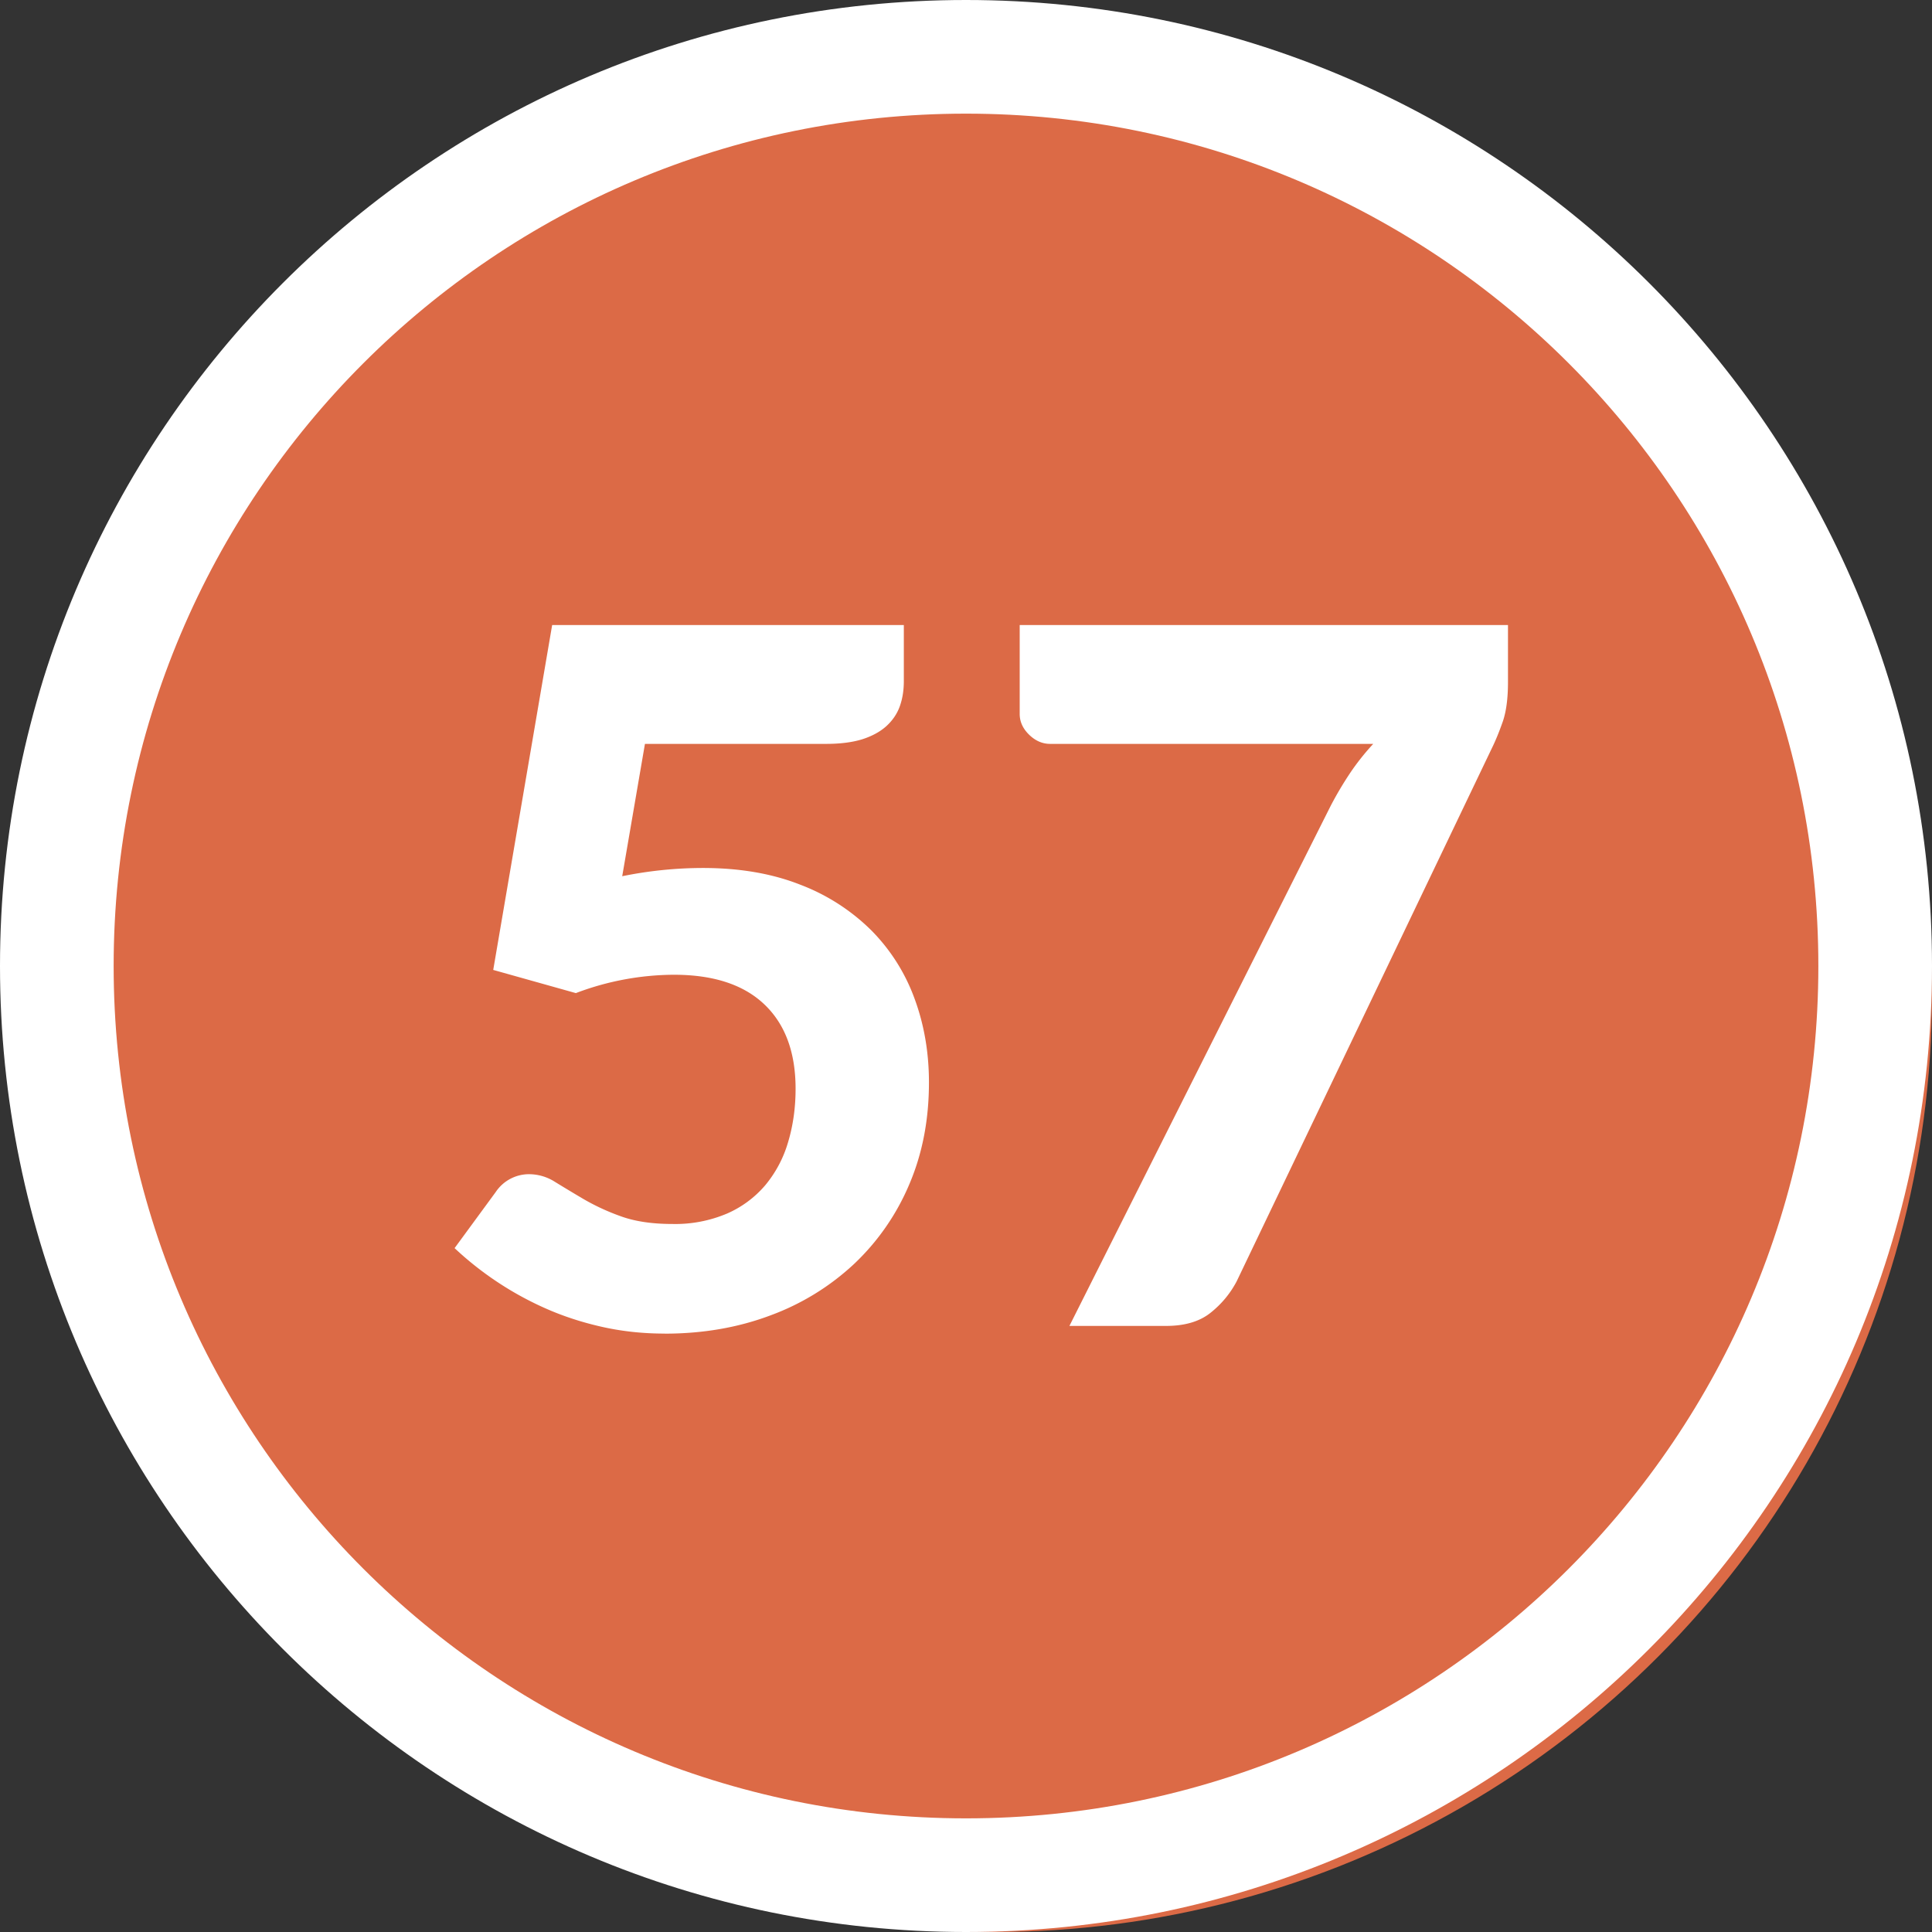 <svg width="34" height="34" xmlns="http://www.w3.org/2000/svg"><rect width="100%" height="100%" fill="#333333" stroke="none"/><g fill="none" fill-rule="evenodd"><circle fill="#DC6A46" cx="17.5" cy="17.5" r="16.5"/><path d="M17 0c9.389 0 17 7.611 17 17s-7.611 17-17 17S0 26.389 0 17 7.611 0 17 0zm0 2C8.716 2 2 8.716 2 17c0 8.284 6.716 15 15 15 8.284 0 15-6.716 15-15 0-8.284-6.716-15-15-15z" fill="#FFF" fill-rule="nonzero"/><path d="M11.697 23.47c.675 0 1.297-.108 1.866-.323a4.356 4.356 0 001.47-.906A4.14 4.14 0 0016 20.847c.232-.54.348-1.14.348-1.798 0-.526-.085-1.02-.255-1.479a3.316 3.316 0 00-.76-1.198 3.583 3.583 0 00-1.25-.803c-.496-.196-1.067-.294-1.713-.294a7.134 7.134 0 00-1.42.145l.4-2.329h3.188c.249 0 .46-.027.633-.08.173-.055.314-.131.425-.23.11-.1.19-.216.238-.349.048-.133.072-.282.072-.446V11H9.717L8.68 17.069l1.454.408a4.915 4.915 0 011.725-.323c.697 0 1.228.174 1.594.523.365.348.548.843.548 1.483 0 .334-.044.647-.132.94a2.102 2.102 0 01-.4.756 1.86 1.86 0 01-.675.501 2.333 2.333 0 01-.96.183c-.357 0-.66-.045-.91-.136a3.924 3.924 0 01-.654-.302 32.93 32.93 0 01-.502-.302.85.85 0 00-.45-.136.705.705 0 00-.595.315L8 21.965a5.723 5.723 0 001.577 1.05c.309.139.642.25.998.331.357.082.732.123 1.123.123zm8.823-.136c.33 0 .59-.077.782-.23.193-.153.346-.337.46-.552l4.488-9.376c.062-.125.126-.278.19-.459.066-.181.098-.42.098-.714V11h-8.593v1.564c0 .136.055.258.166.366.11.107.233.161.37.161h5.686a4.19 4.19 0 00-.4.502 6.17 6.17 0 00-.348.586l-4.599 9.155h1.7z" fill="#FFF" fill-rule="nonzero"/></g></svg>